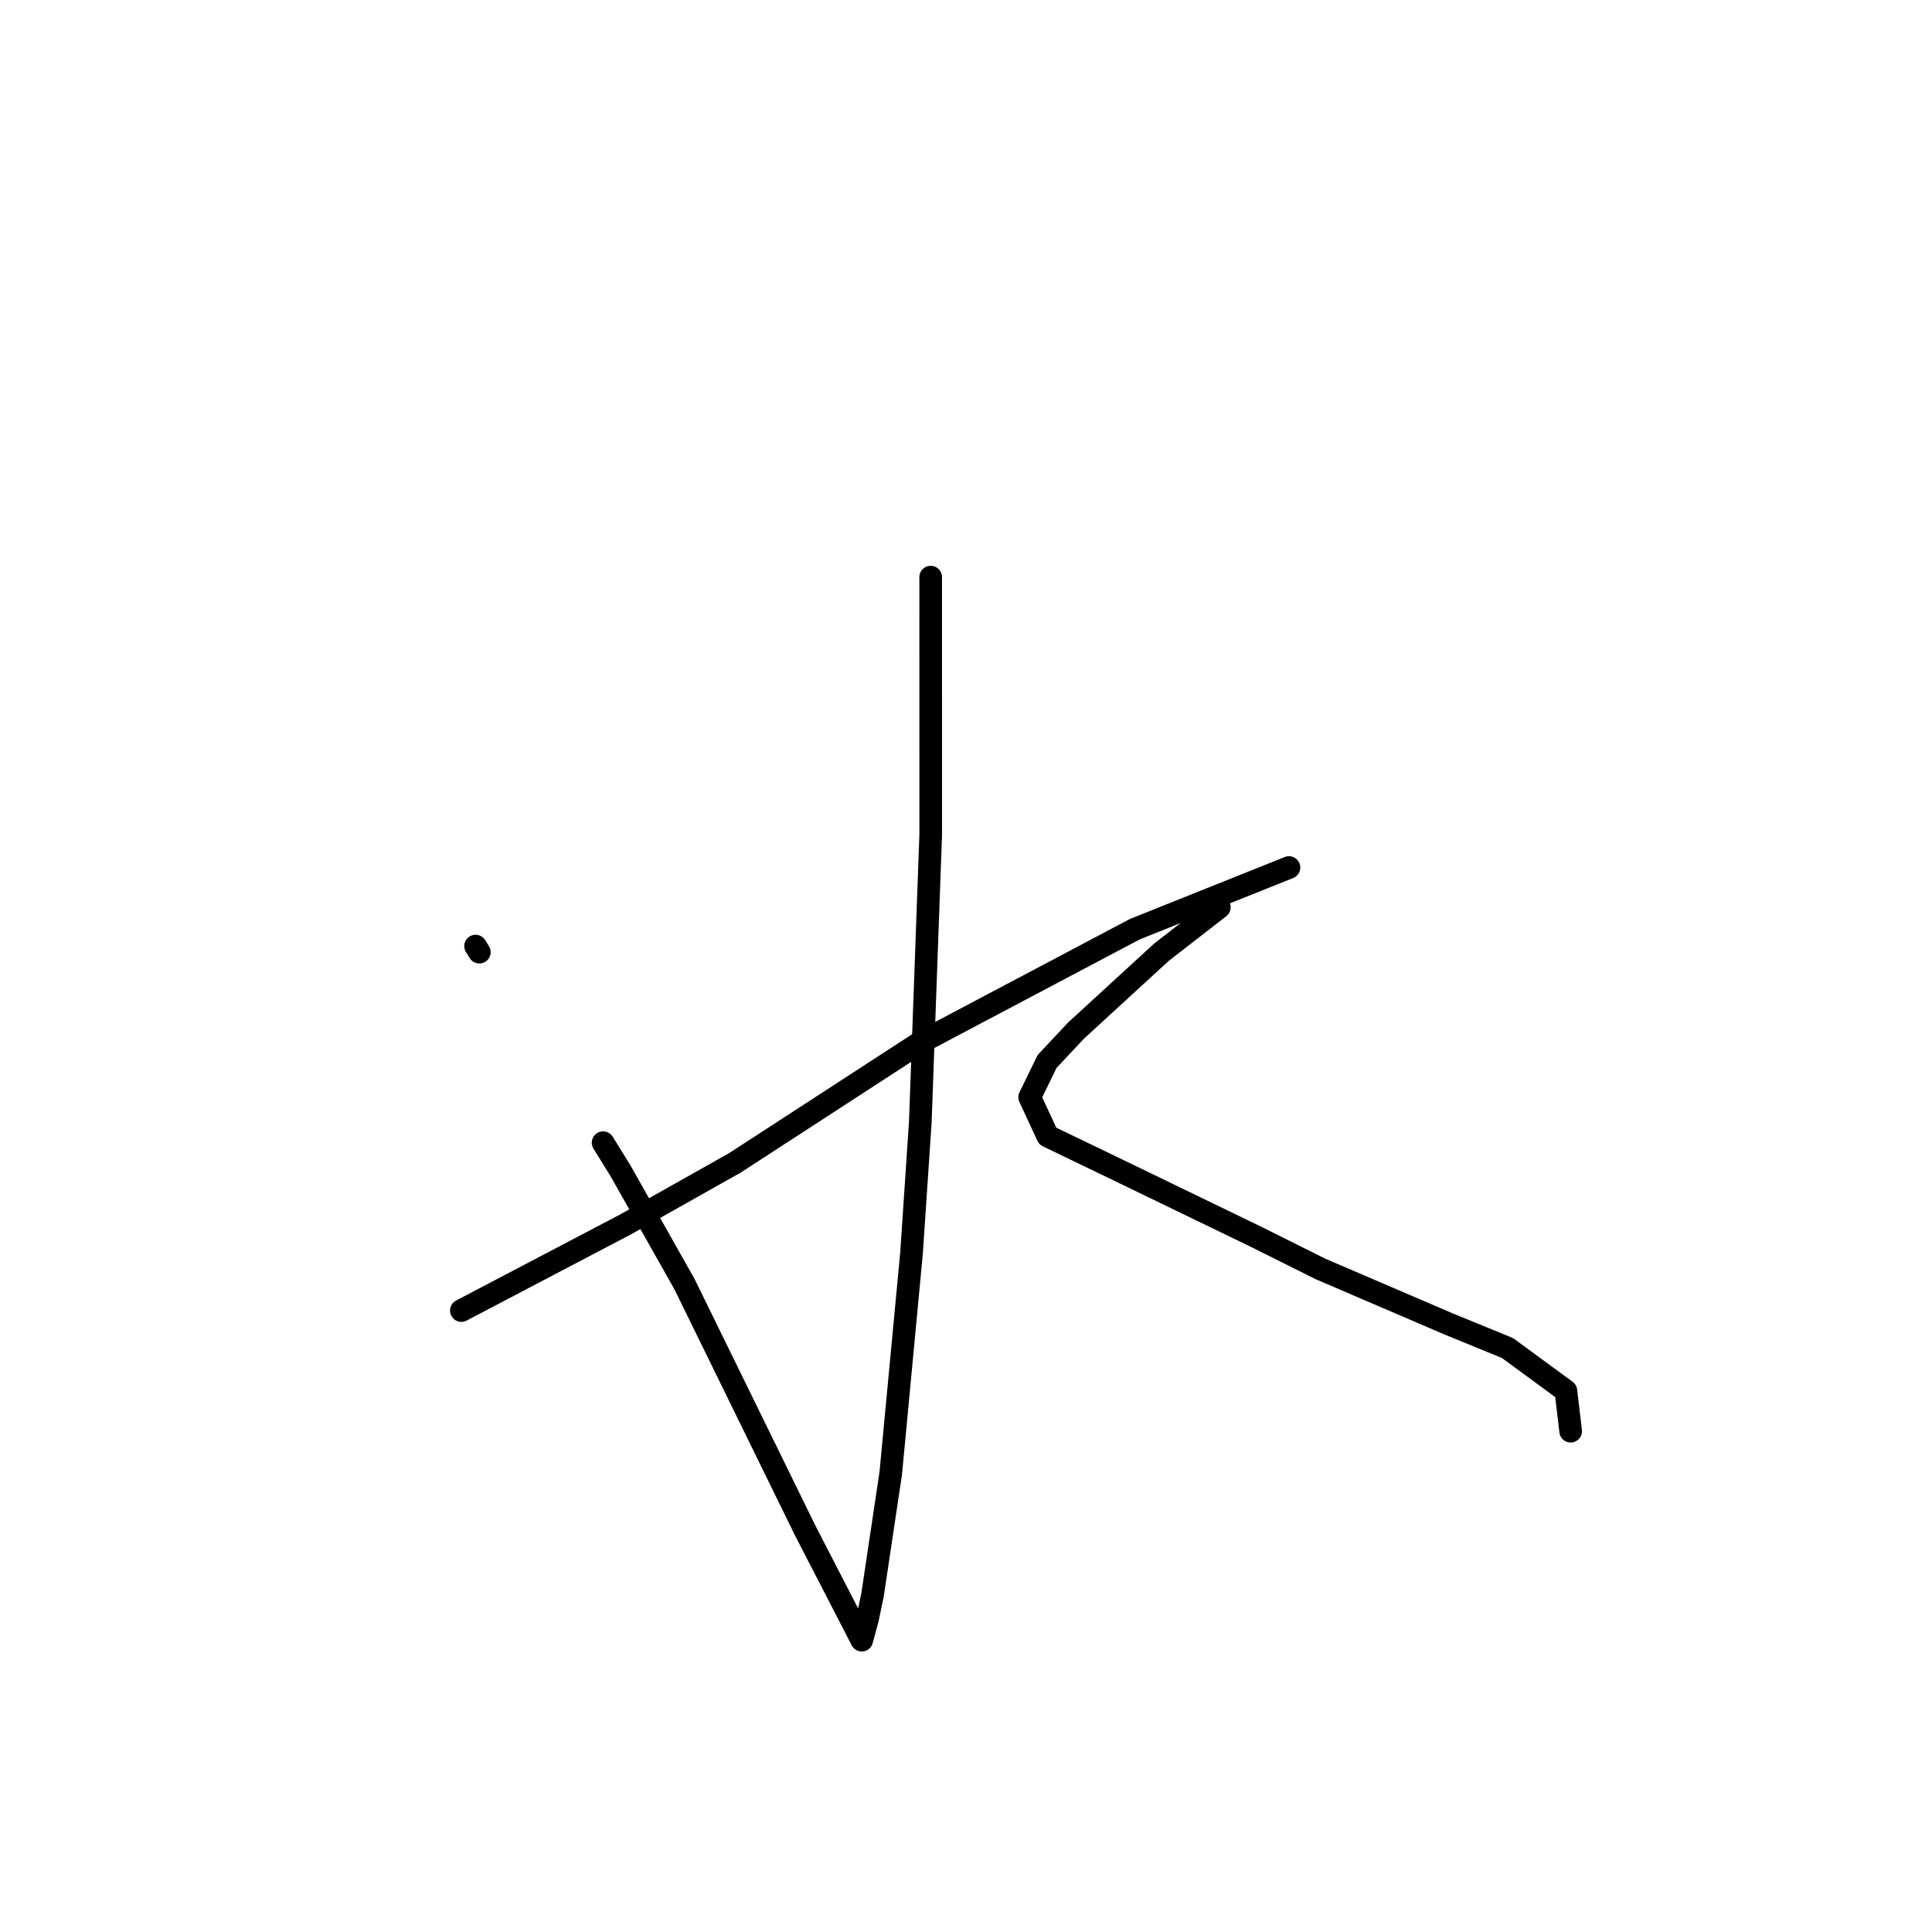 <?xml version="1.0" standalone="no"?>
    <svg width="256" height="256" xmlns="http://www.w3.org/2000/svg" version="1.1">
    <polyline stroke="black" stroke-width="3" stroke-linecap="round" fill="transparent" stroke-linejoin="round" points="123.321 76.473 123.322 92.503 123.324 110.588 121.945 148.698 120.78 166.071 118.029 195.219 115.616 211.329 114.945 214.537 114.198 217.304 114.191 217.329 114.19 217.331 114.19 217.331 106.67 202.758 90.69 170.137 82.197 155.098 79.913 151.412 " />
        <polyline stroke="black" stroke-width="3" stroke-linecap="round" fill="transparent" stroke-linejoin="round" points="63.016 125.36 63.515 126.164 " />
        <polyline stroke="black" stroke-width="3" stroke-linecap="round" fill="transparent" stroke-linejoin="round" points="61.134 173.655 82.915 162.228 97.363 154.094 121.739 138.26 150.362 123.125 168.935 115.695 170.793 114.952 " />
        <polyline stroke="black" stroke-width="3" stroke-linecap="round" fill="transparent" stroke-linejoin="round" points="161.571 120.218 153.902 126.17 142.598 136.54 138.752 140.64 136.435 145.382 138.83 150.542 148.949 155.419 166.464 163.897 174.954 168.134 191.893 175.406 199.75 178.622 207.49 184.299 208.063 189.156 208.121 189.641 " />
        </svg>